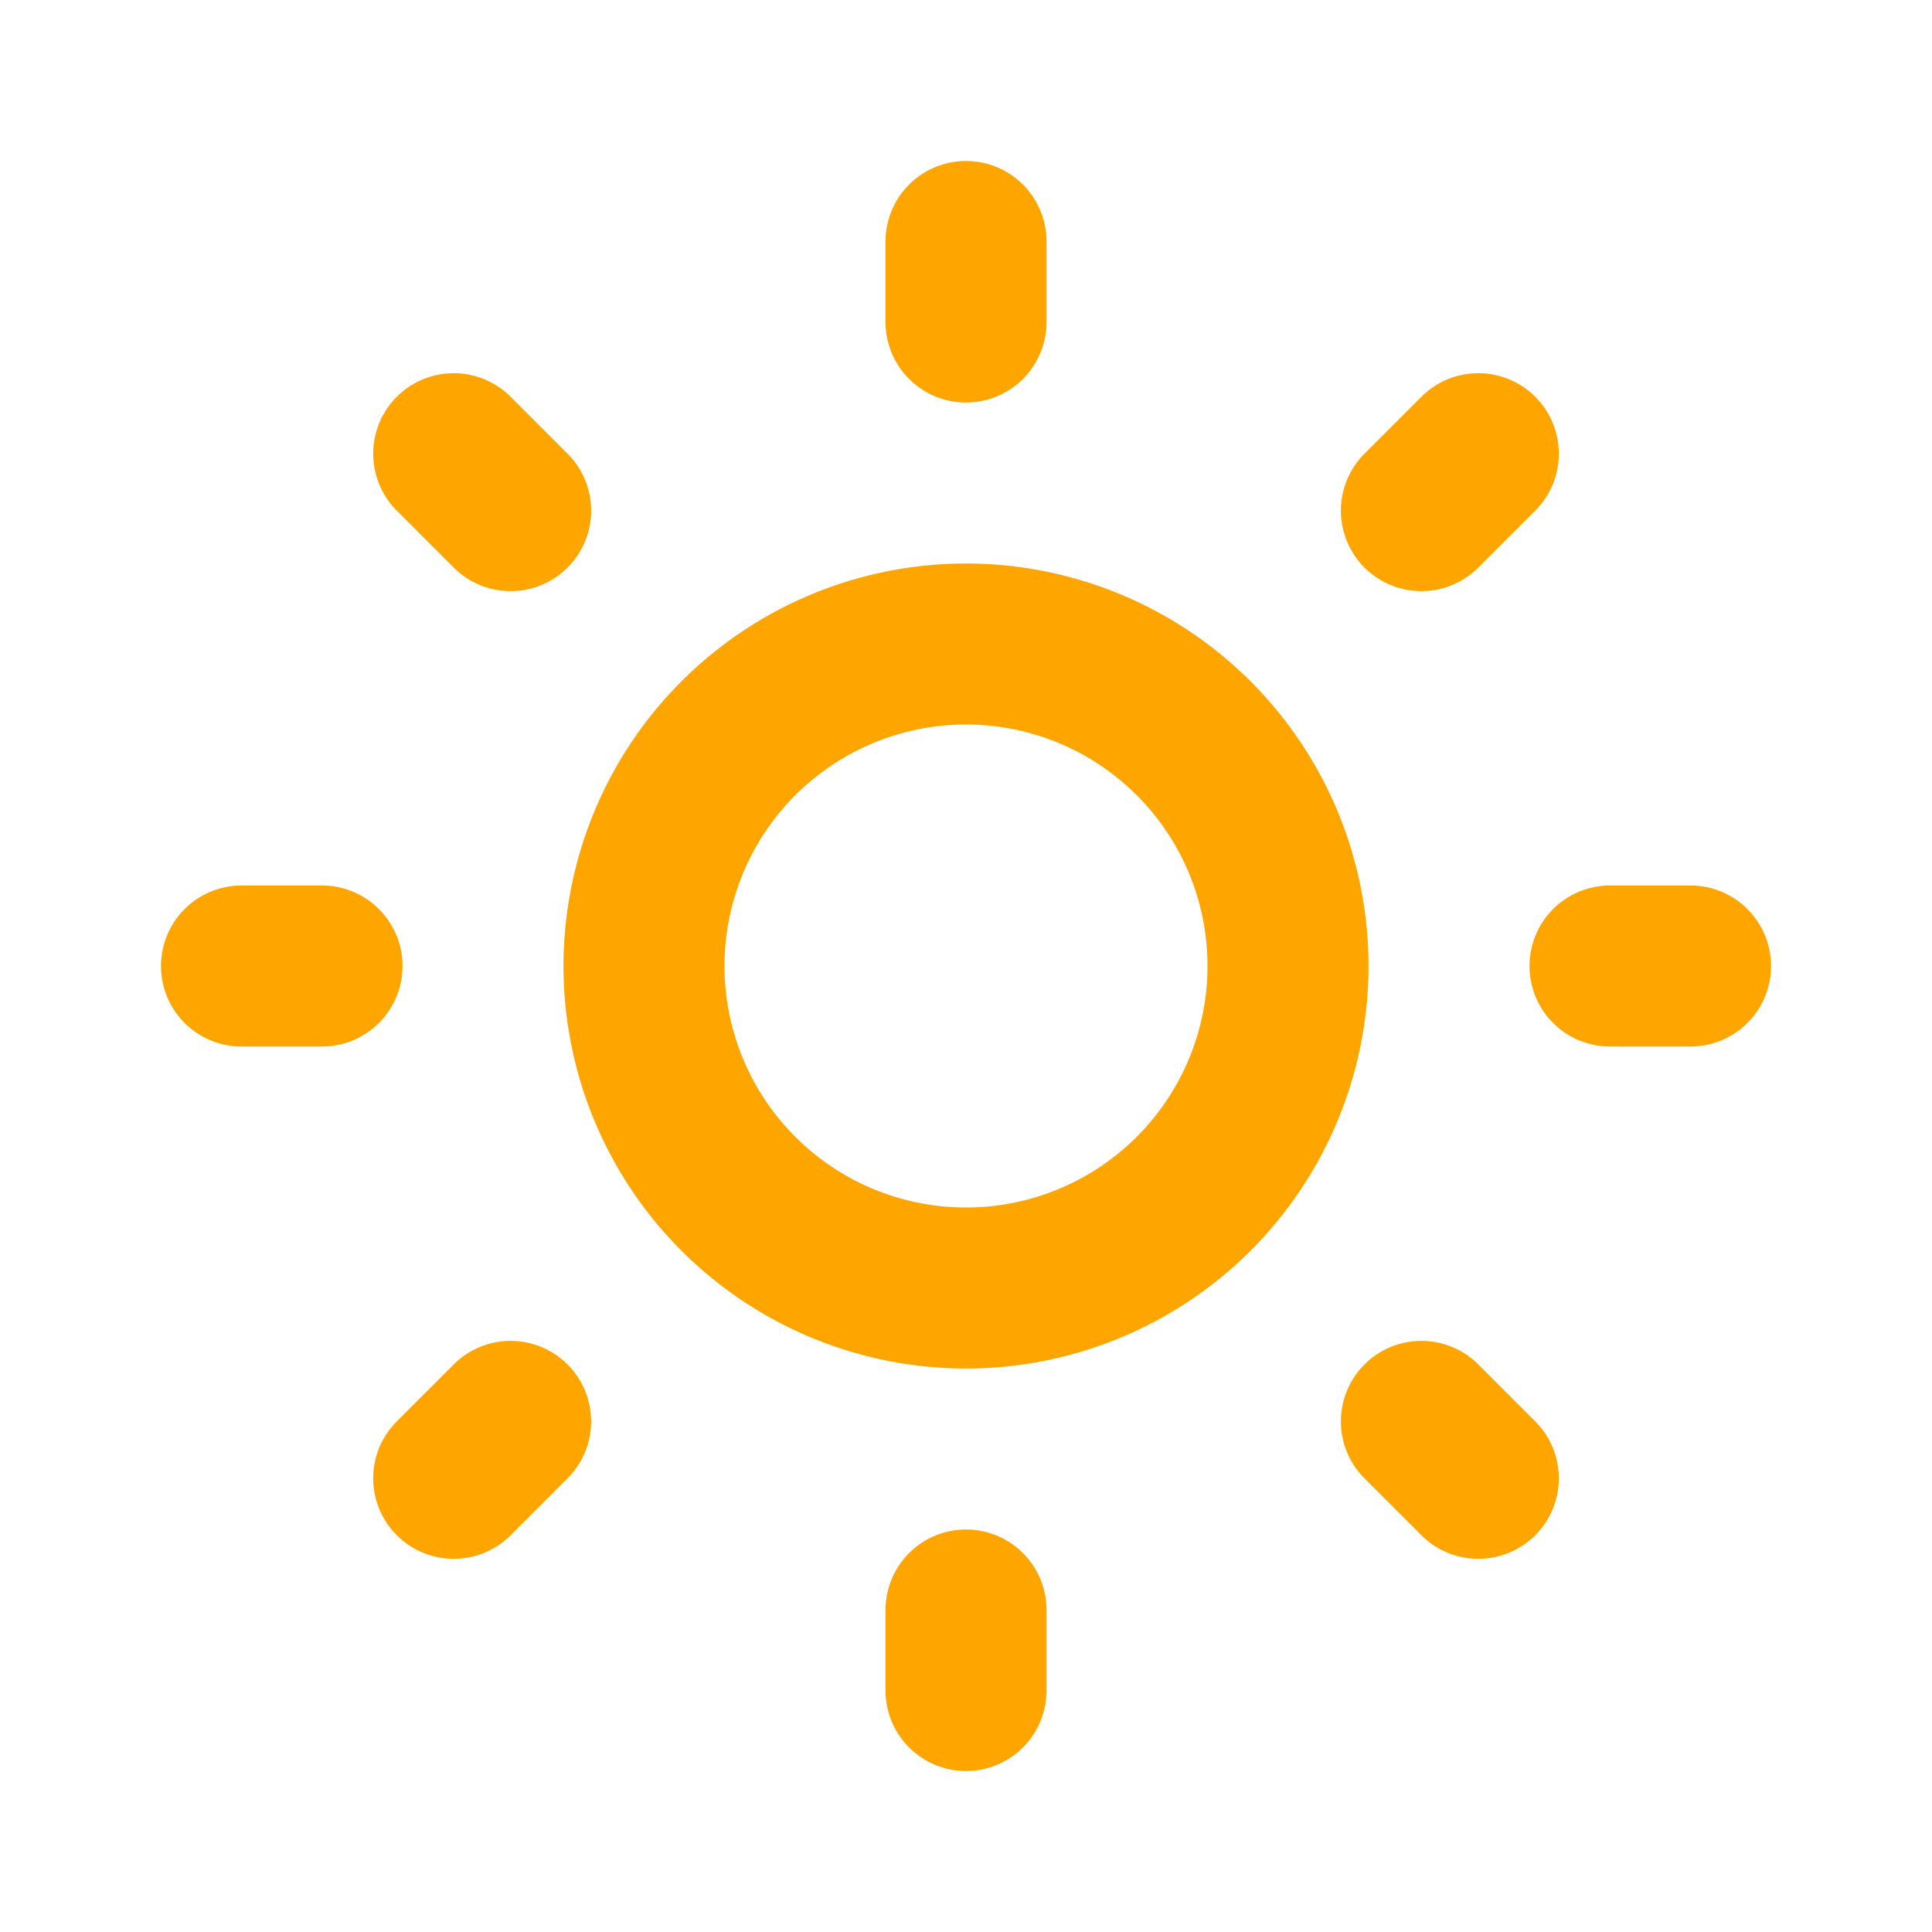 <svg xmlns="http://www.w3.org/2000/svg" class="h-4 w-4" fill="none" viewBox="0 0 24 24" stroke="orange" stroke-width="2"><path stroke-linecap="round" stroke-linejoin="round" d="M12 3v1m0 16v1m9-9h-1M4 12H3m15.364 6.364l-.707-.707M6.343 6.343l-.707-.707m12.728 0l-.707.707M6.343 17.657l-.707.707M16 12a4 4 0 11-8 0 4 4 0 018 0z"></path></svg>
